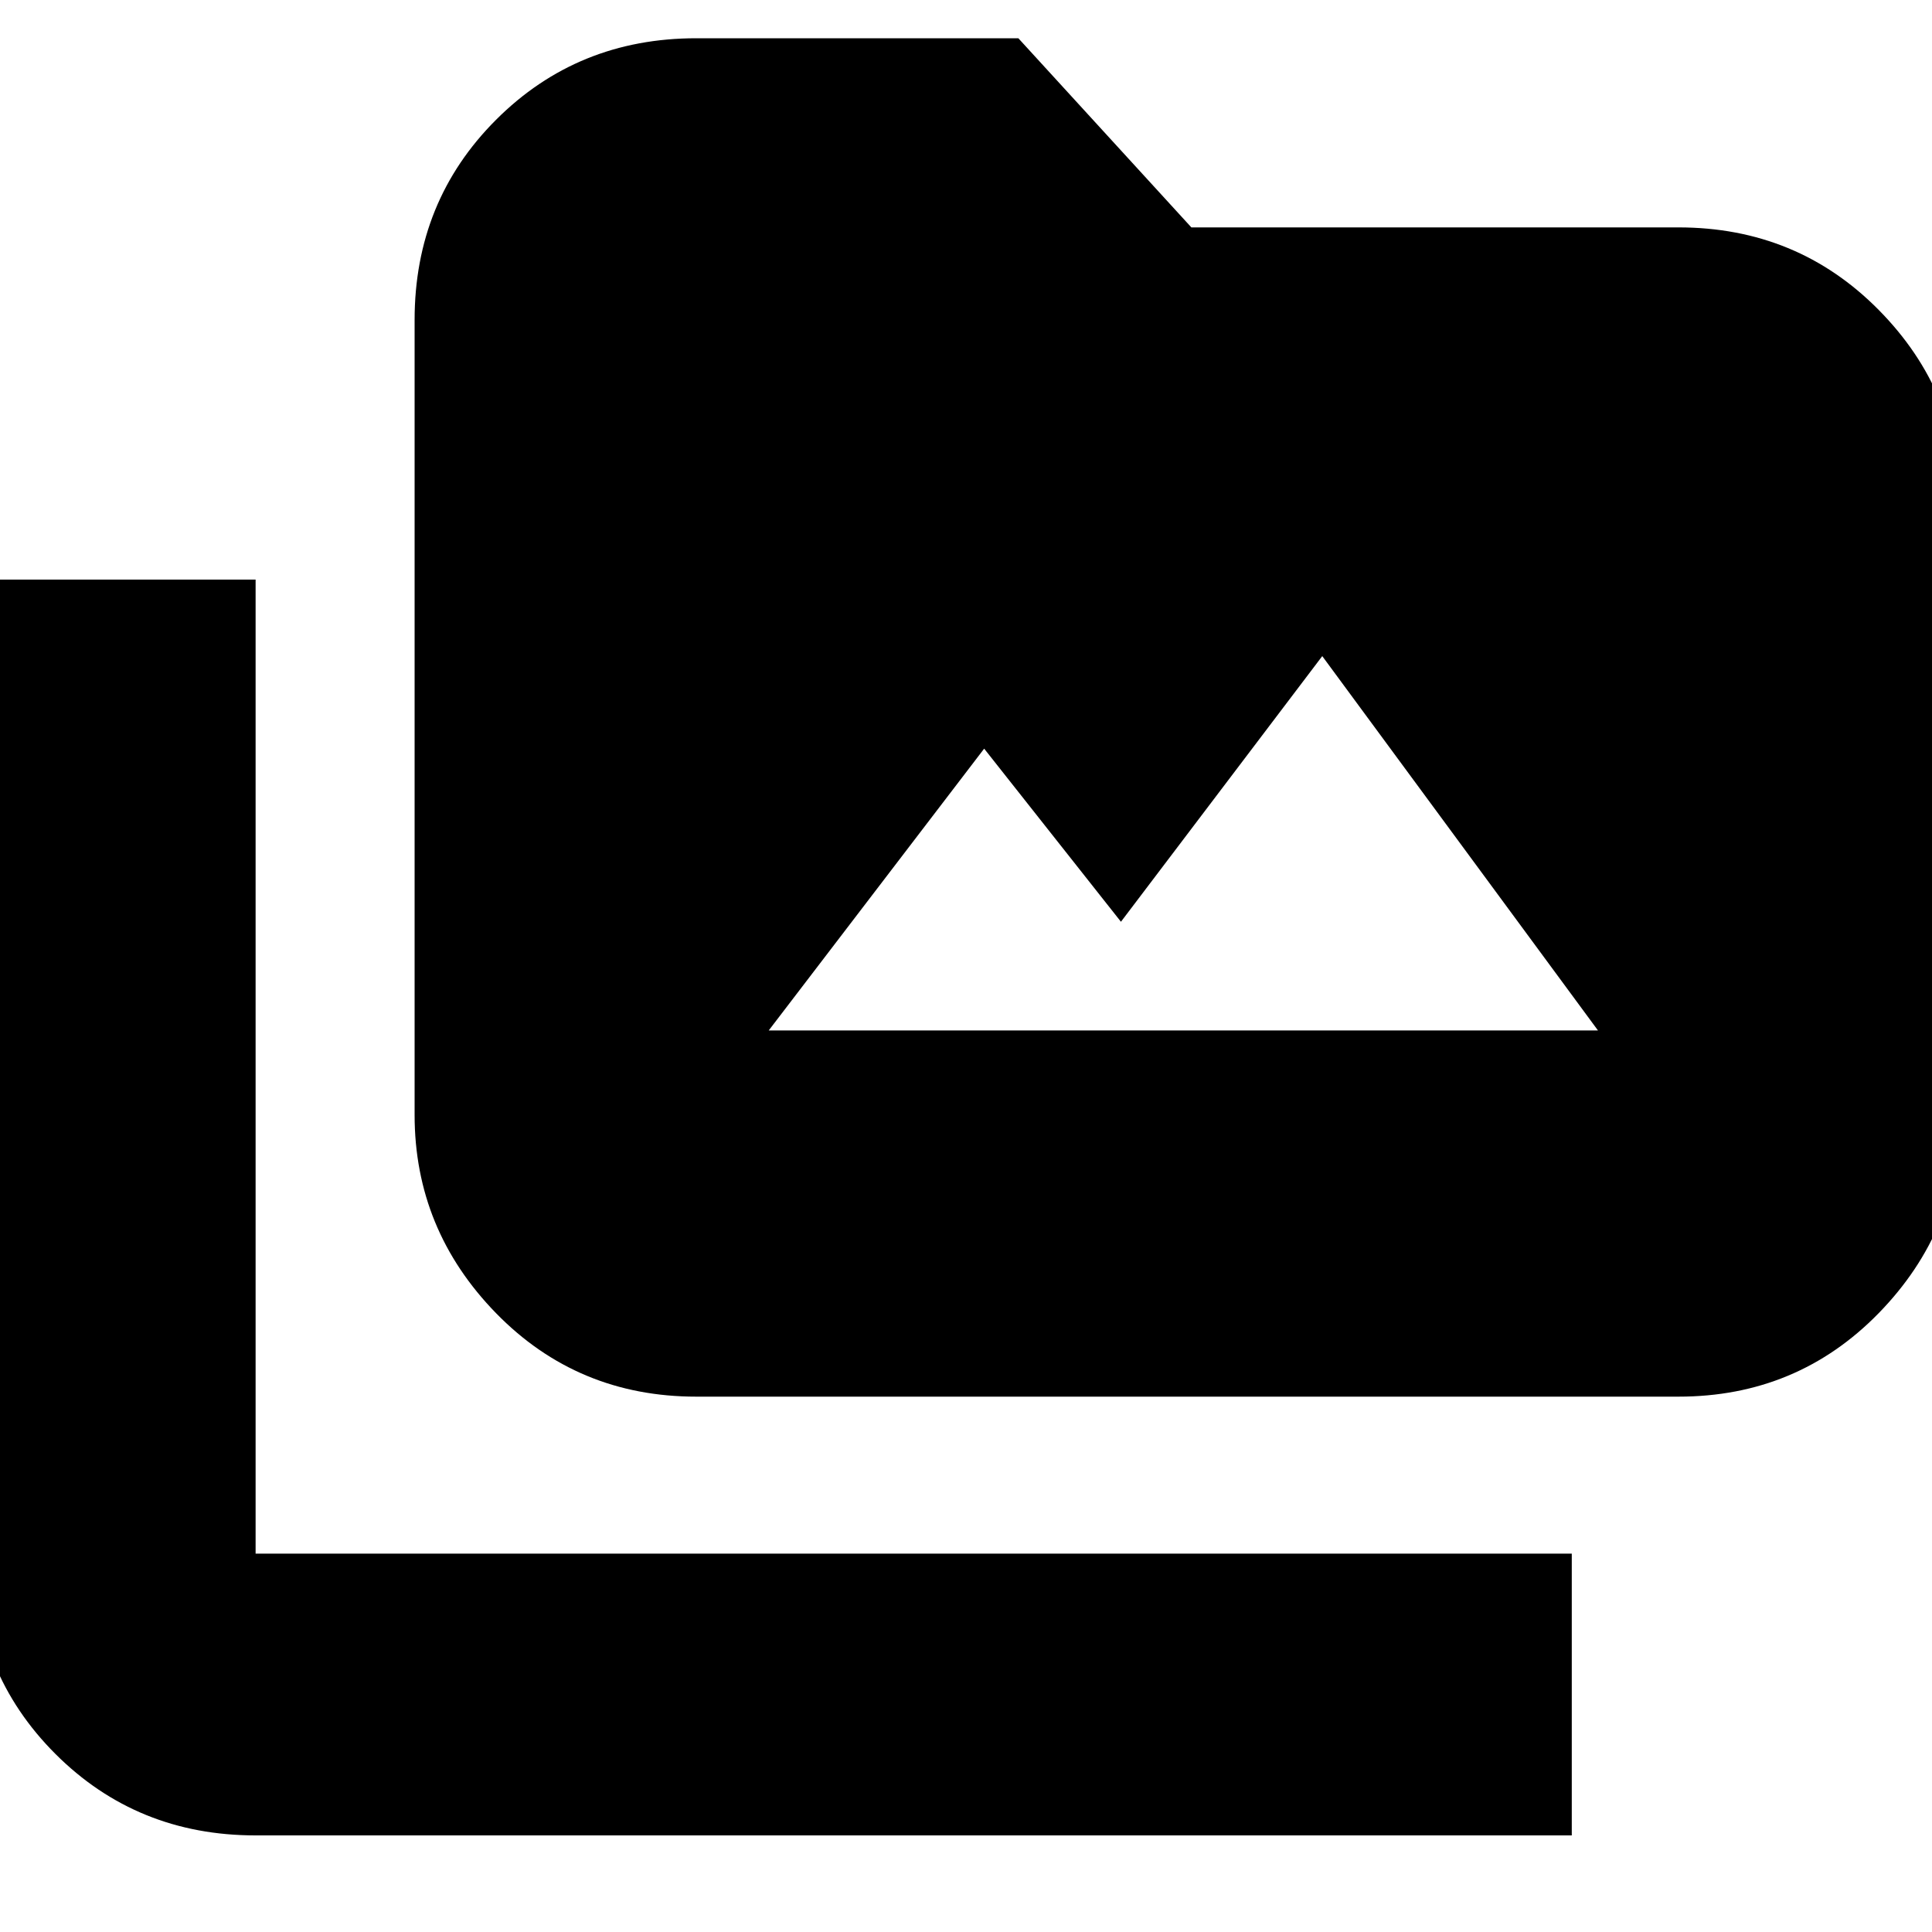 <svg xmlns="http://www.w3.org/2000/svg" height="20" width="20"><path d="M7.208 14.458Q5.979 14.458 5.135 13.594Q4.292 12.729 4.292 11.542V3.312Q4.292 2.083 5.135 1.24Q5.979 0.396 7.208 0.396H10.542L12.333 2.354H17.375Q18.604 2.354 19.448 3.208Q20.292 4.062 20.292 5.25V11.542Q20.292 12.729 19.448 13.594Q18.604 14.458 17.375 14.458ZM16.271 19H2.646Q1.417 19 0.573 18.156Q-0.271 17.312 -0.271 16.083V6H2.646V16.083Q2.646 16.083 2.646 16.083Q2.646 16.083 2.646 16.083H16.271ZM7.958 10.667H16.542L13.688 6.792L11.604 9.542L10.188 7.75Z"/></svg>